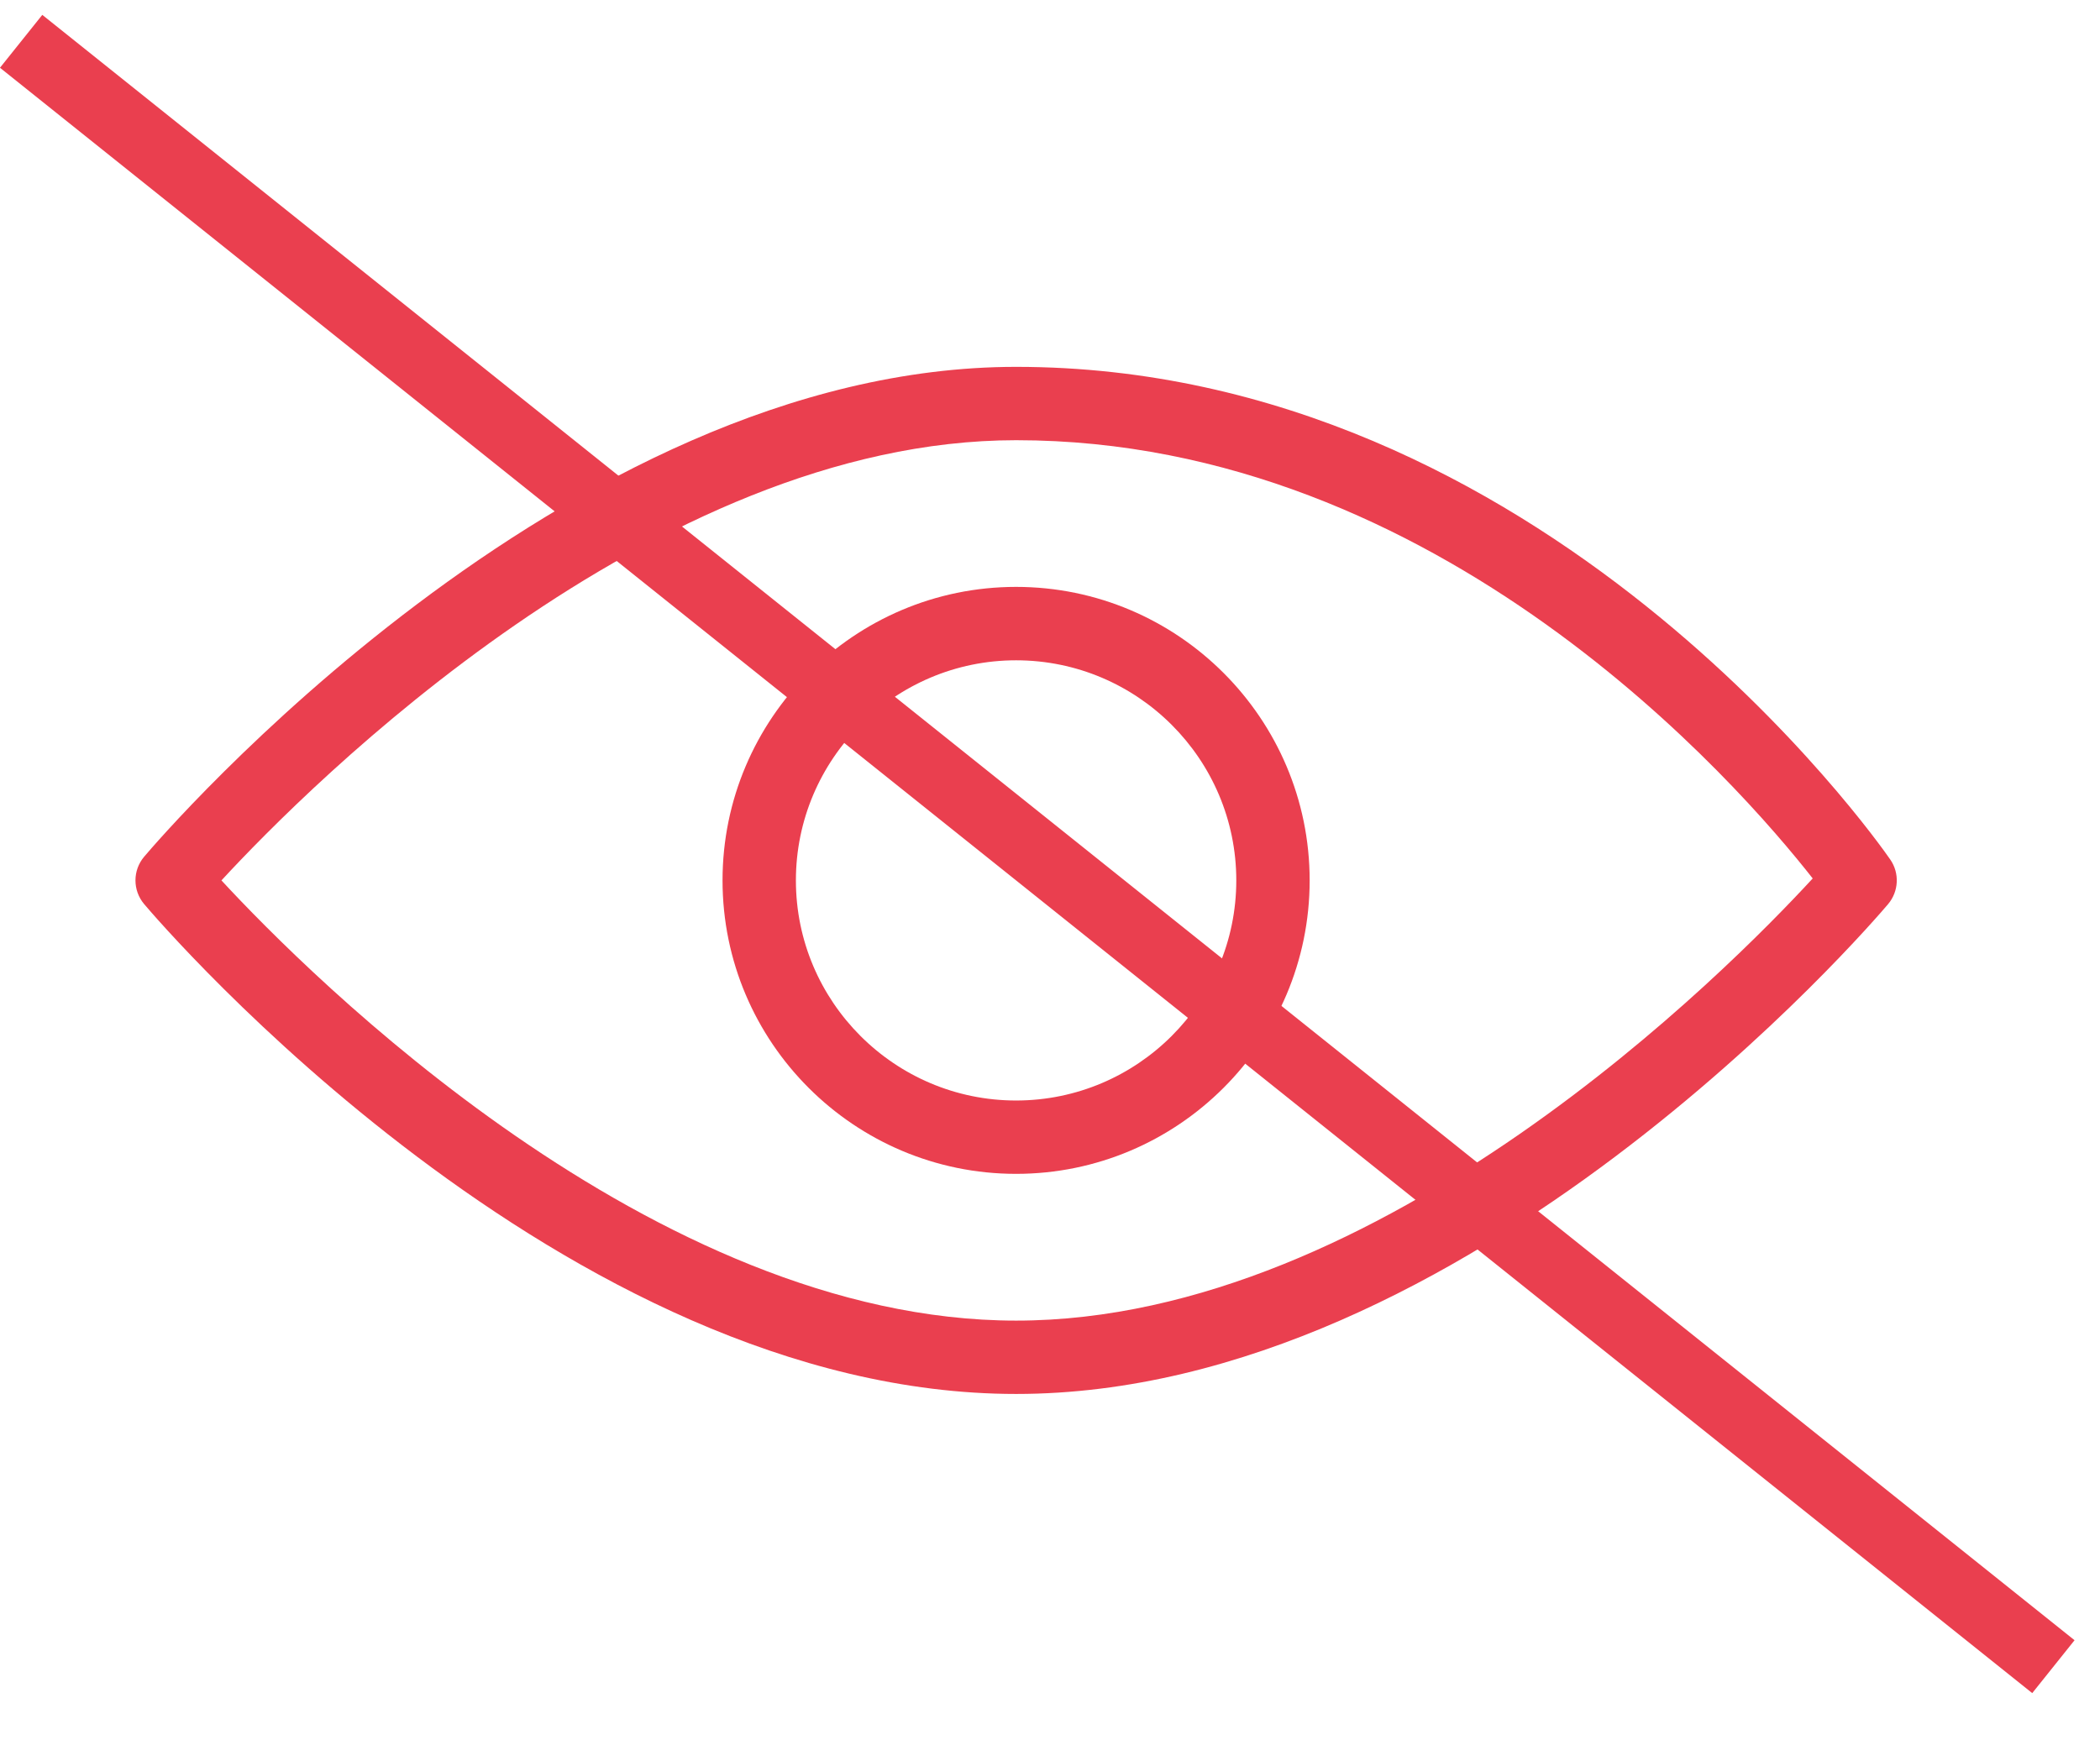 <svg width="31" height="26" viewBox="0 0 31 26" fill="none" xmlns="http://www.w3.org/2000/svg">
<g clip-path="url(#clip0)">
<path d="M27.904 12.692C27.699 12.394 22.778 5.417 15 5.417C8.325 5.417 2.378 12.354 2.128 12.65C1.957 12.852 1.957 13.147 2.128 13.35C2.378 13.646 8.325 20.583 15 20.583C21.674 20.583 27.622 13.646 27.872 13.35C28.029 13.164 28.044 12.894 27.904 12.692ZM15 19.5C9.649 19.5 4.562 14.398 3.269 13C4.56 11.601 9.642 6.5 15 6.5C21.261 6.5 25.68 11.595 26.759 12.971C25.513 14.324 20.396 19.5 15 19.5Z" fill="#EA3F4F"/>
<path d="M14.999 8.666C12.61 8.666 10.666 10.61 10.666 13C10.666 15.39 12.61 17.333 14.999 17.333C17.389 17.333 19.333 15.39 19.333 13C19.333 10.61 17.389 8.666 14.999 8.666ZM14.999 16.25C13.208 16.25 11.749 14.792 11.749 13C11.749 11.208 13.208 9.75 14.999 9.75C16.791 9.75 18.25 11.208 18.25 13C18.25 14.792 16.791 16.25 14.999 16.25Z" fill="#EA3F4F"/>
</g>
<line x1="0.312" y1="0.61" x2="30.312" y2="24.61" stroke="#EA3F4F"/>
<defs>
<clipPath id="clip0">
<rect width="26" height="26" fill="white" transform="translate(2)"/>
</clipPath>
</defs>
</svg>
